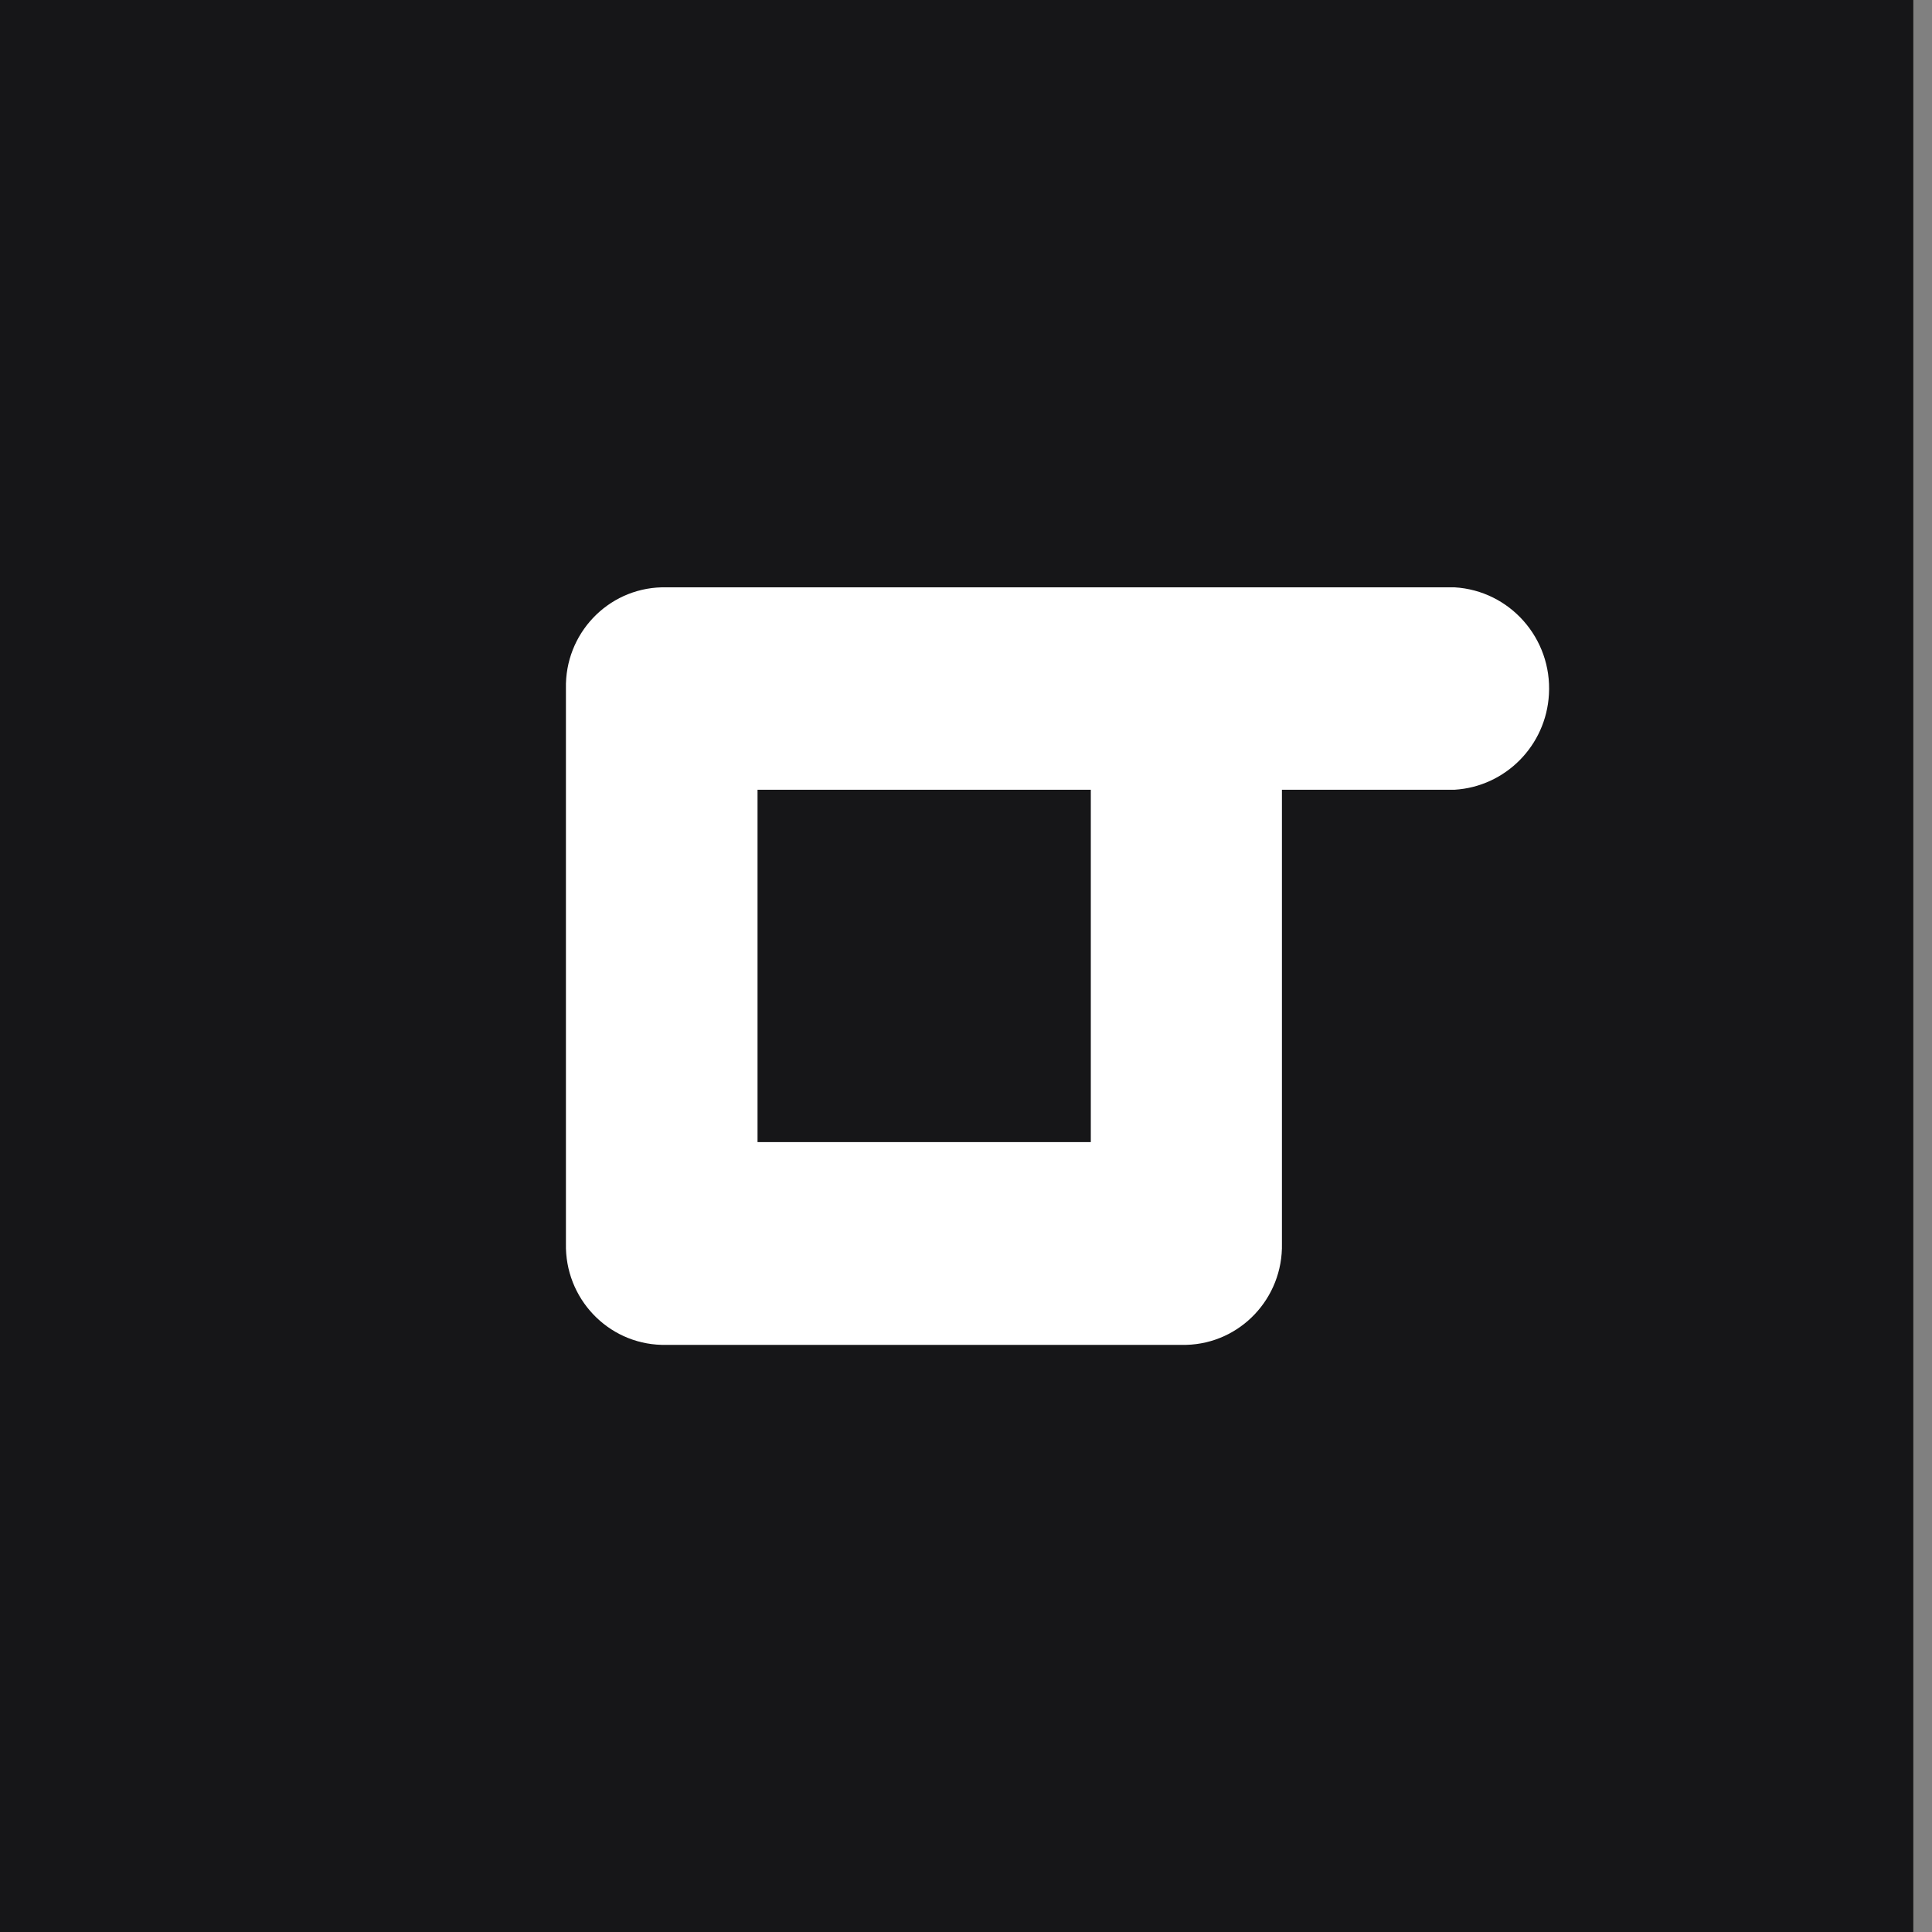 <svg width="40" height="40" viewBox="0 0 40 40" fill="none" xmlns="http://www.w3.org/2000/svg">
    <rect x="0" y="0" width="40" height="40" fill="#808080" stroke="none"/>
    <path d="M37.135 2.505H2.488V37.503H37.135V2.505Z" fill="white"/>
    <path d="M22.584 16.351H15.684V23.646H22.584V16.351Z" fill="#161618"/>
    <path d="M39.613 0H0V40H39.613V0ZM30.117 16.351H26.541V25.745C26.566 26.877 25.679 27.816 24.558 27.844H13.7C12.579 27.816 11.692 26.877 11.717 25.745V14.255C11.692 13.123 12.579 12.188 13.7 12.16H30.114C31.259 12.227 32.136 13.218 32.069 14.375C32.01 15.437 31.169 16.287 30.114 16.351H30.117Z"
          fill="#161618"/>
</svg>
